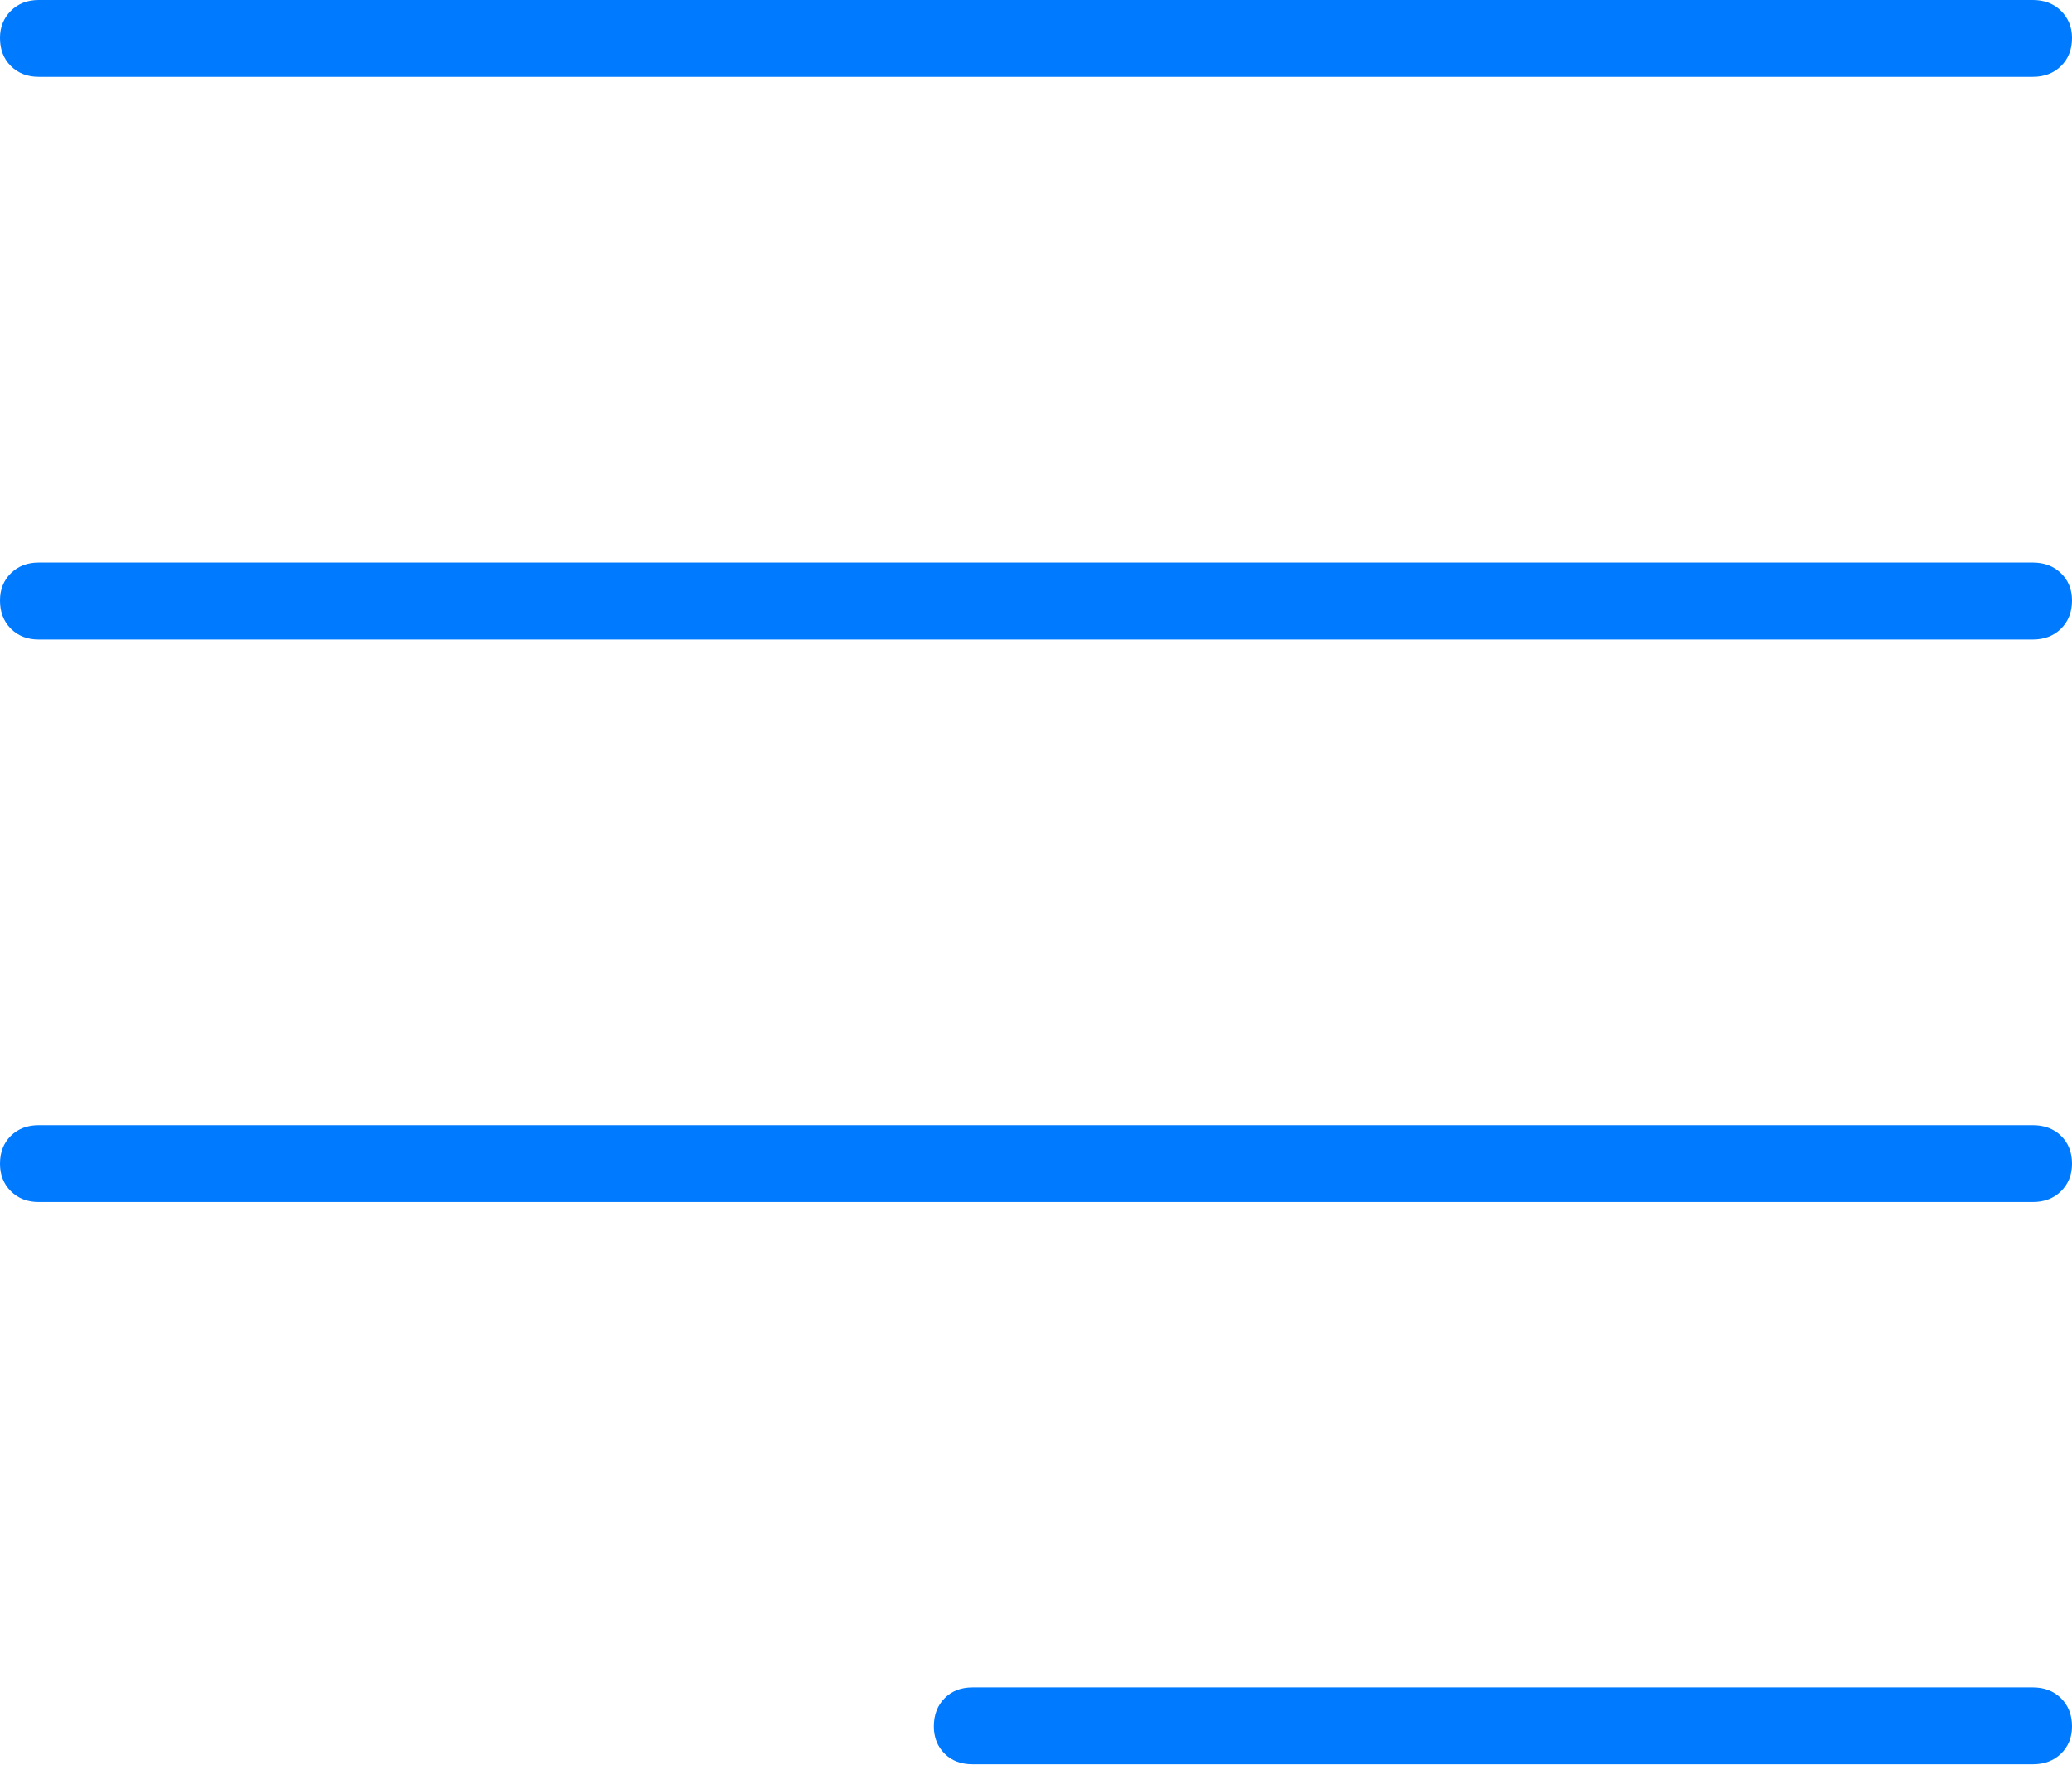 <?xml version="1.0" encoding="UTF-8"?>
<!--Generator: Apple Native CoreSVG 175-->
<!DOCTYPE svg
PUBLIC "-//W3C//DTD SVG 1.1//EN"
       "http://www.w3.org/Graphics/SVG/1.1/DTD/svg11.dtd">
<svg version="1.1" xmlns="http://www.w3.org/2000/svg" xmlns:xlink="http://www.w3.org/1999/xlink" width="18.904" height="16.097">
 <g>
  <rect height="16.097" opacity="0" width="18.904" x="0" y="0"/>
  <path d="M0.353 0.701L18.546 0.701Q18.704 0.701 18.804 0.602Q18.904 0.504 18.904 0.346Q18.904 0.198 18.804 0.099Q18.704 0 18.546 0L0.353 0Q0.198 0 0.099 0.099Q0 0.198 0 0.346Q0 0.504 0.099 0.602Q0.198 0.701 0.353 0.701ZM0.353 5.833L18.546 5.833Q18.704 5.833 18.804 5.734Q18.904 5.635 18.904 5.477Q18.904 5.326 18.804 5.229Q18.704 5.131 18.546 5.131L0.353 5.131Q0.198 5.131 0.099 5.229Q0 5.326 0 5.477Q0 5.635 0.099 5.734Q0.198 5.833 0.353 5.833ZM0.353 10.964L18.546 10.964Q18.704 10.964 18.804 10.865Q18.904 10.766 18.904 10.615Q18.904 10.457 18.804 10.36Q18.704 10.263 18.546 10.263L0.353 10.263Q0.198 10.263 0.099 10.36Q0 10.457 0 10.615Q0 10.766 0.099 10.865Q0.198 10.964 0.353 10.964ZM8.873 16.092L18.546 16.092Q18.704 16.092 18.804 15.995Q18.904 15.897 18.904 15.747Q18.904 15.589 18.804 15.49Q18.704 15.391 18.546 15.391L8.873 15.391Q8.715 15.391 8.618 15.49Q8.52 15.589 8.52 15.747Q8.52 15.897 8.618 15.995Q8.715 16.092 8.873 16.092Z" fill="#007aff"/>
 </g>
</svg>

